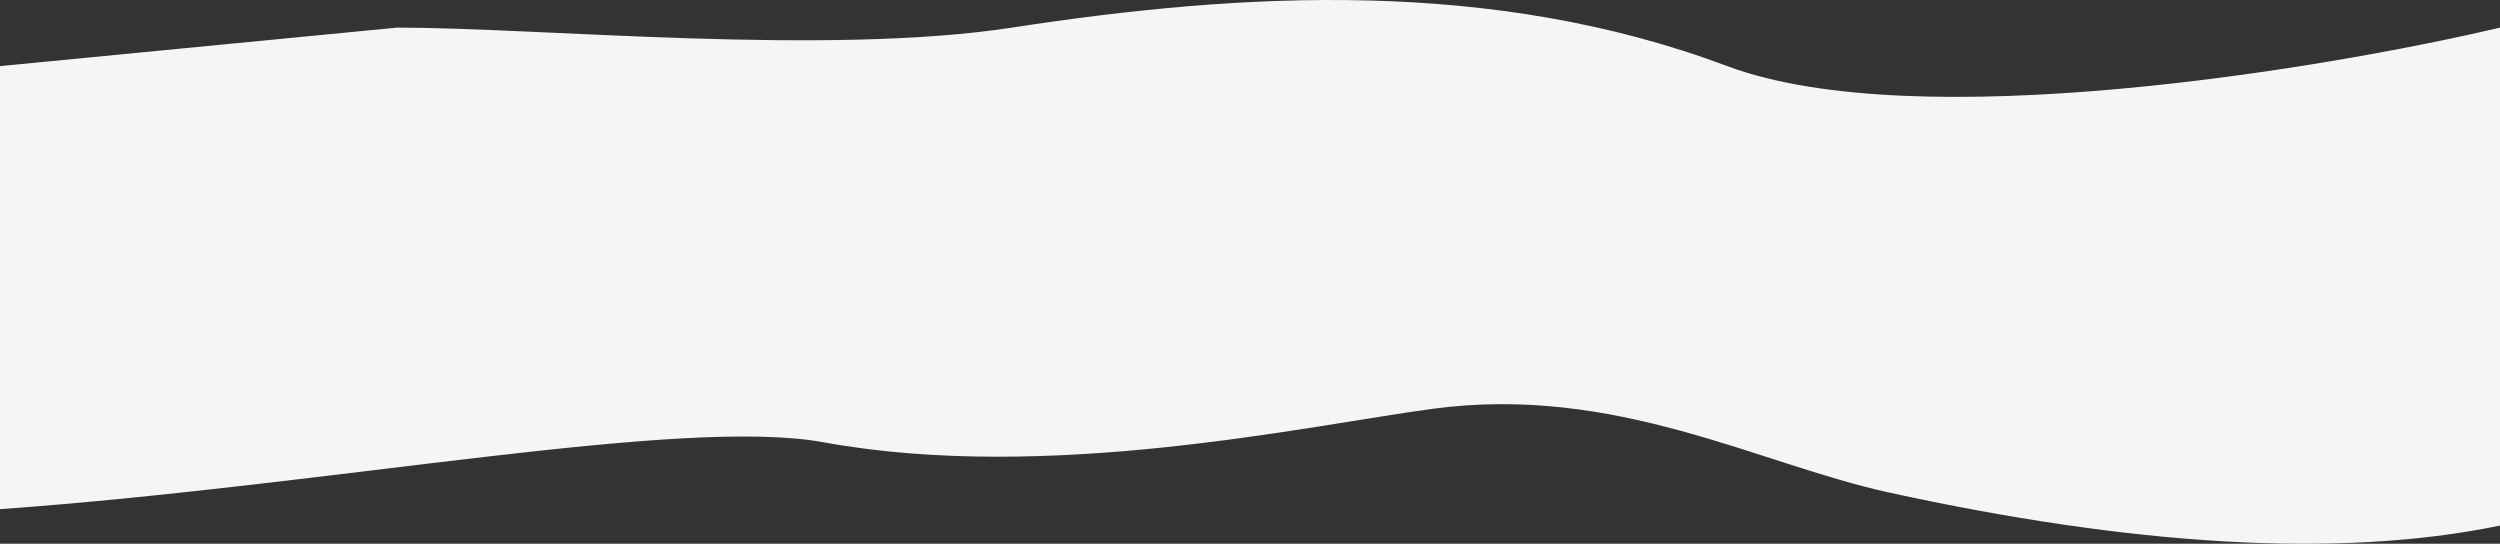 <svg width="4000" height="870" fill="none" xmlns="http://www.w3.org/2000/svg">
    <rect width="100%" height="100%" fill="#333333" stroke="none"/>
    <path d="M1619.14 44.173c-297.07 45.643-753.64 0-983.64 0L0 105.77v708.882c535.205-38.373 1090.33-148.532 1317.47-107.039 359.3 65.637 773.74-26.478 974.69-53.52 292.66-39.382 521.36 88.264 729.64 133.799 383.36 83.814 717.61 107.039 978.2 53.015V44.173c-286.81 67.488-935.61 174.292-1236.28 61.598-375.85-140.868-773.24-118.652-1144.58-61.598z" fill="#F5F5F5"/>
</svg>
